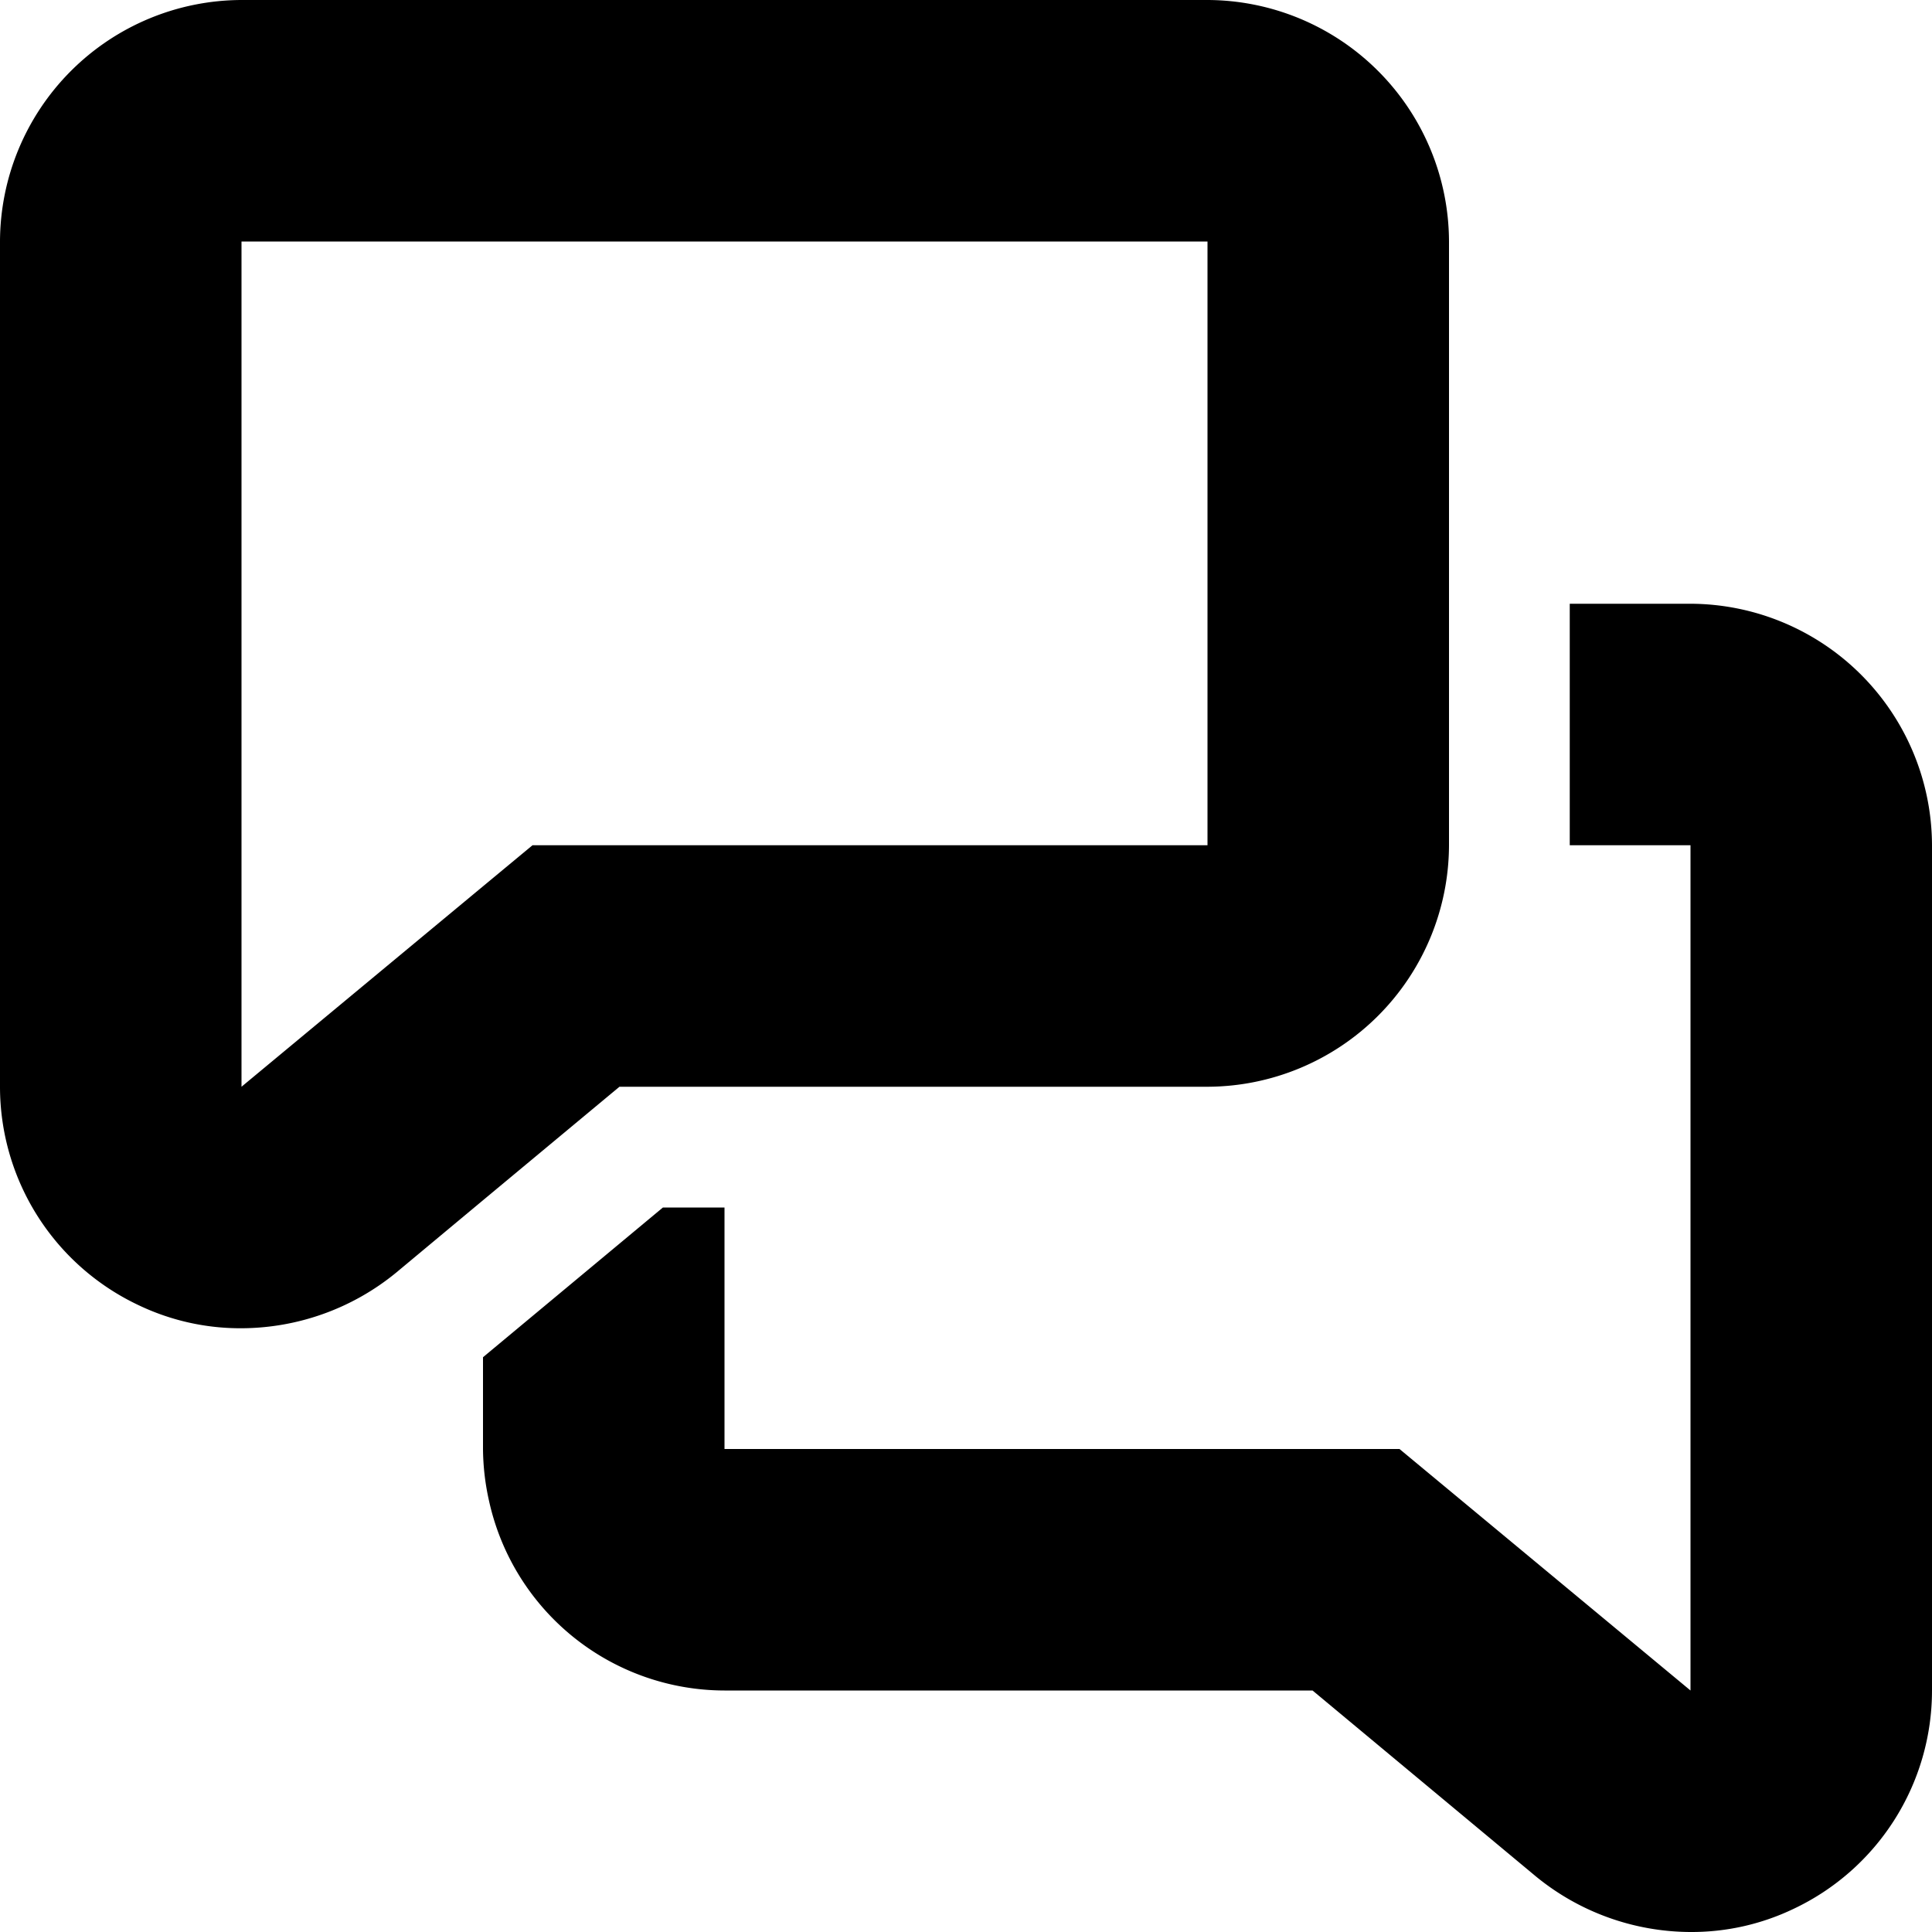 <svg xmlns="http://www.w3.org/2000/svg" width="16" height="16" viewBox="0 0 16 16">
<defs>
    <style>
      .cls-1 {
        fill-rule: evenodd;
      }
    </style>
  </defs>
  <path id="messaging" class="cls-1" d="M238,485h-1v2h1v7l-2.41-2H230v-2h-0.51L228,491.24V492a2.024,2.024,0,0,0,.05.43A2,2,0,0,0,230,494h4.87l1.85,1.54A2.03,2.03,0,0,0,238,496a1.951,1.951,0,0,0,.85-0.19A2,2,0,0,0,240,494v-7A2.006,2.006,0,0,0,238,485Zm-8.87,4H234a2.006,2.006,0,0,0,2-2v-5a2.006,2.006,0,0,0-2-2h-8a2.006,2.006,0,0,0-2,2v7a2,2,0,0,0,1.15,1.81,1.951,1.951,0,0,0,.85.19,2.03,2.03,0,0,0,1.28-.46l0.72-.6ZM226,489v-7h8v5h-5.59l-0.41.34Z" transform="translate(-224 -480)"/>
</svg>
